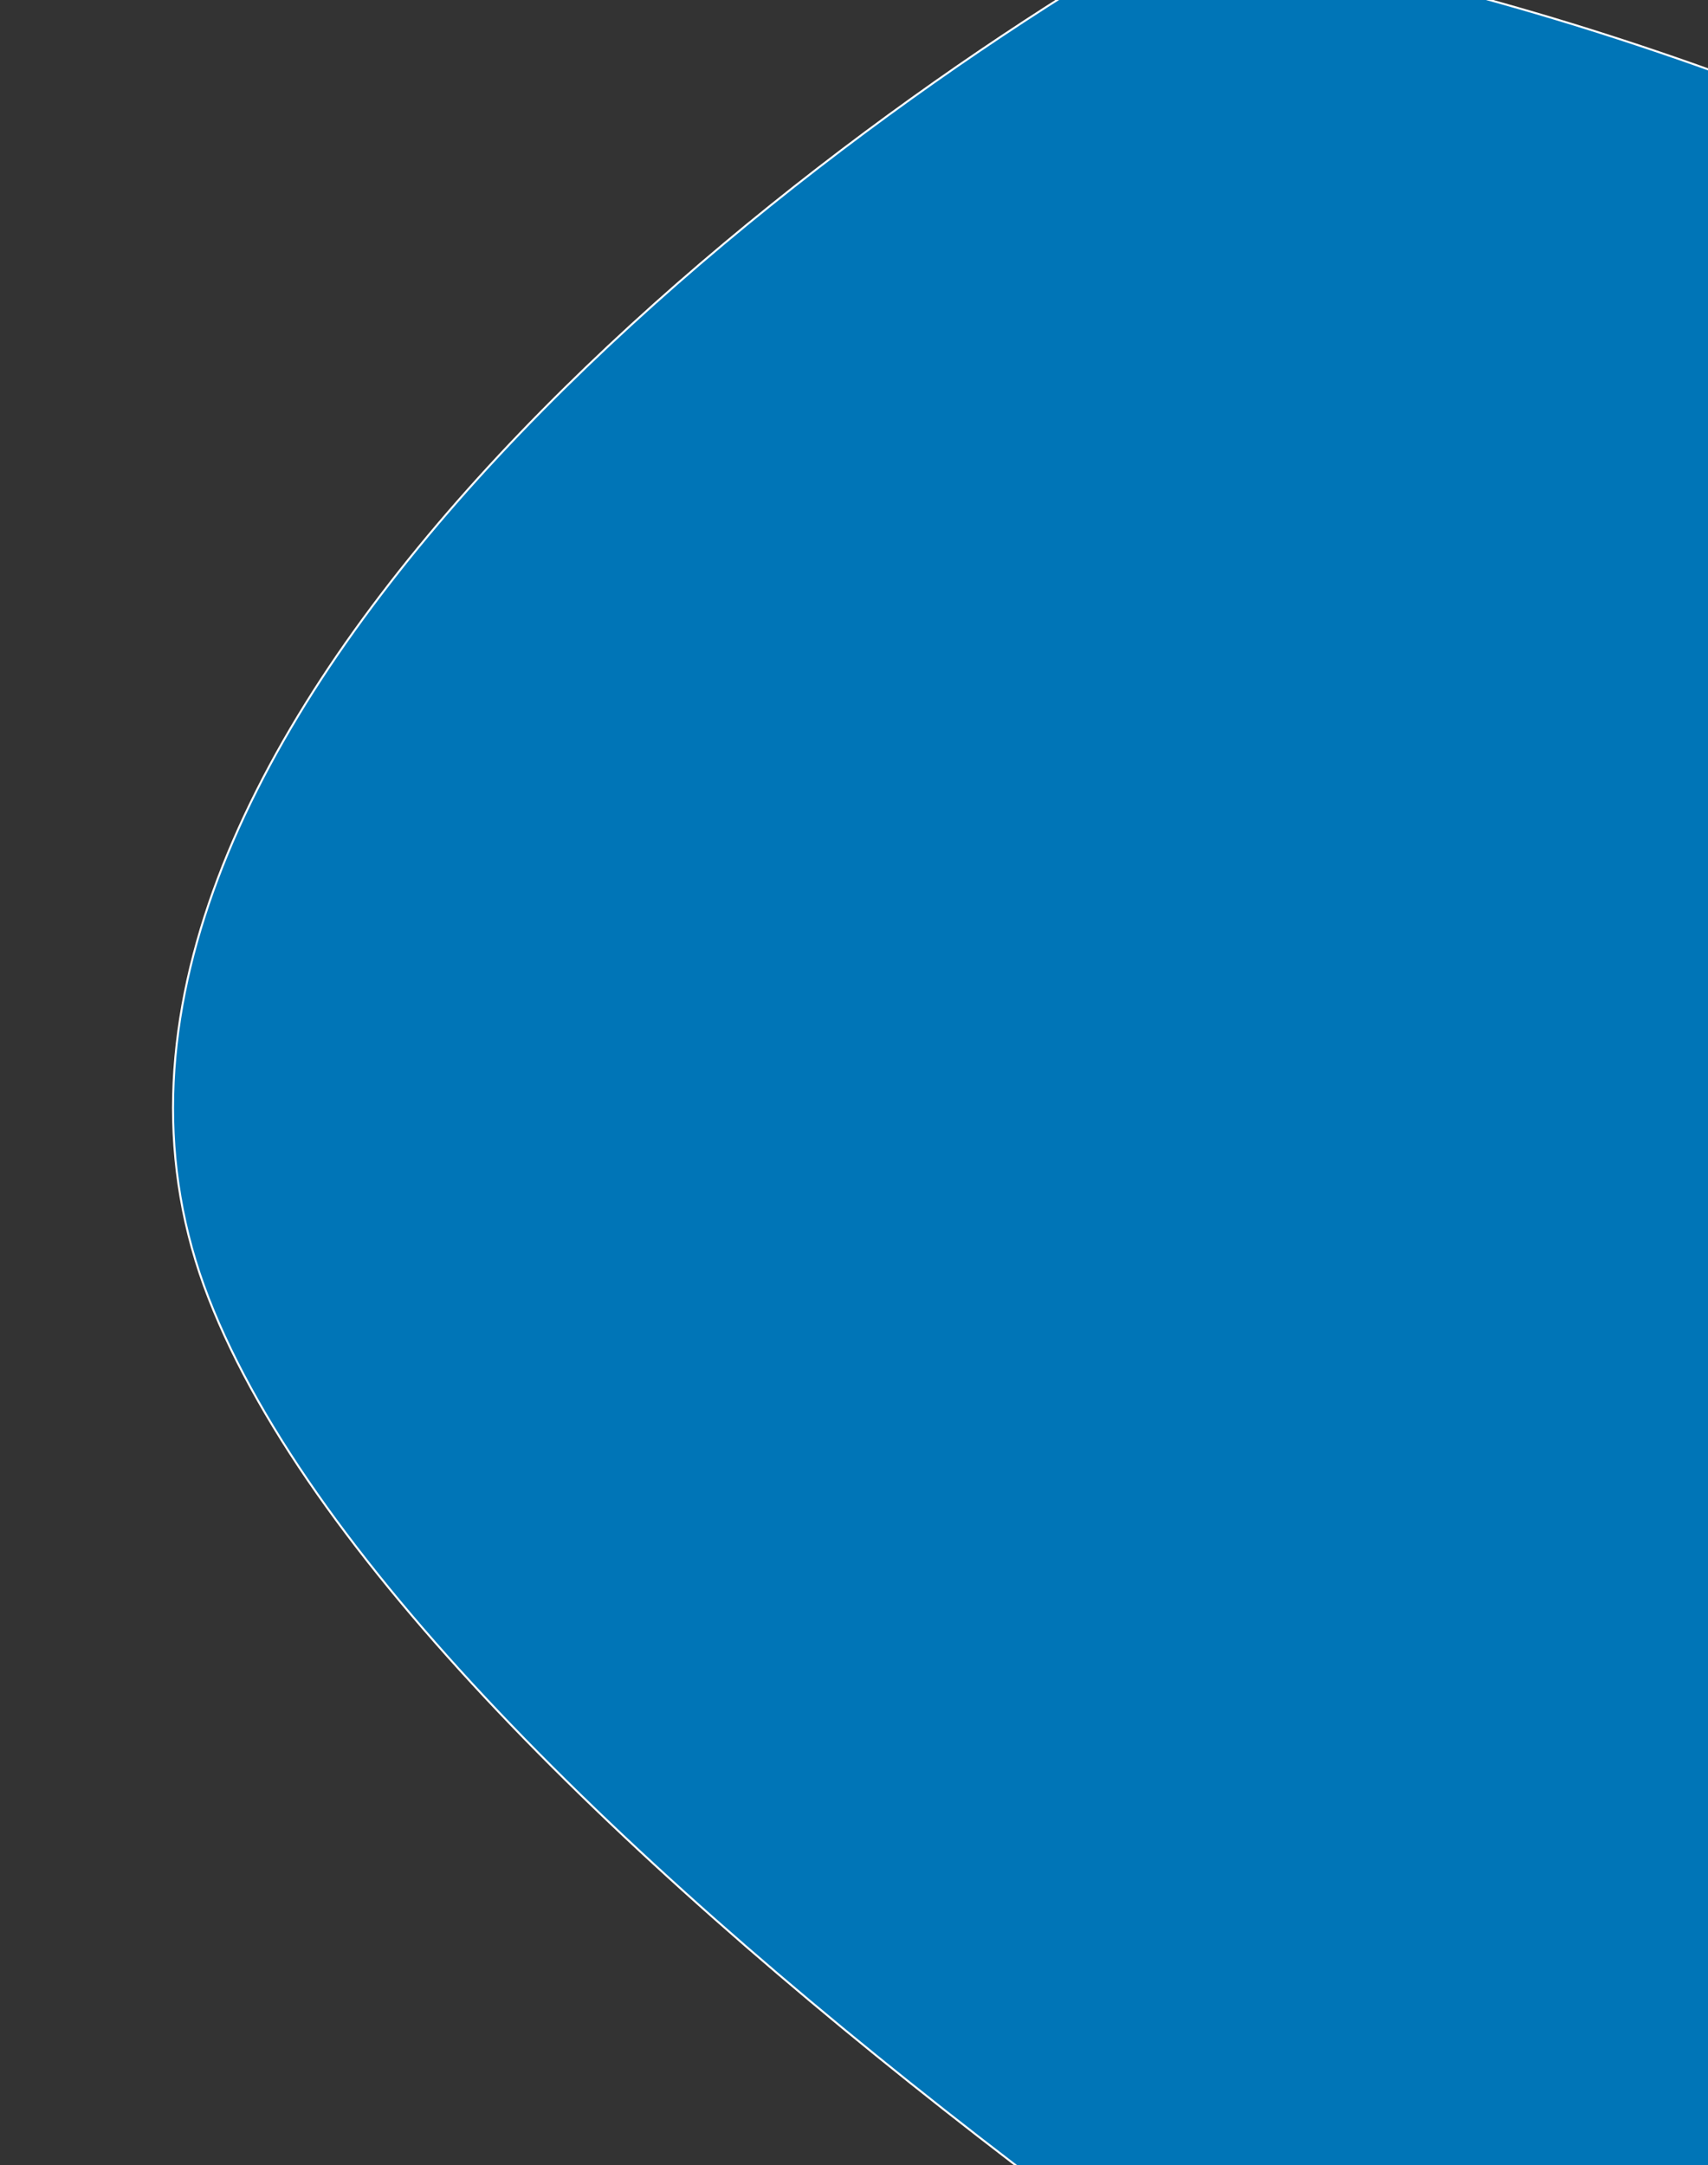 <svg width="852" height="1080" xmlns="http://www.w3.org/2000/svg">
 <rect width="100%" height="100%" fill="#333333" stroke="none"/>
 <g>
  <title>background</title>
  <rect x="-1" y="-1" width="854" height="1082" id="canvas_background" fill="none"/>
 </g>

 <g>
  <title>Layer 1</title>
  <path d="m104.078,647.603c-104.293,-267.62 275.921,-565.673 479.064,-681.247c273.221,36.554 868.462,248.769 1063.662,805.197c244.01,695.537 -272.23,714.047 -621.165,647.087c-263.732,-145.5 -817.268,-503.416 -921.561,-771.037z" fill="#0075b7" stroke="white" id="svg_1"/>
 </g>
</svg>